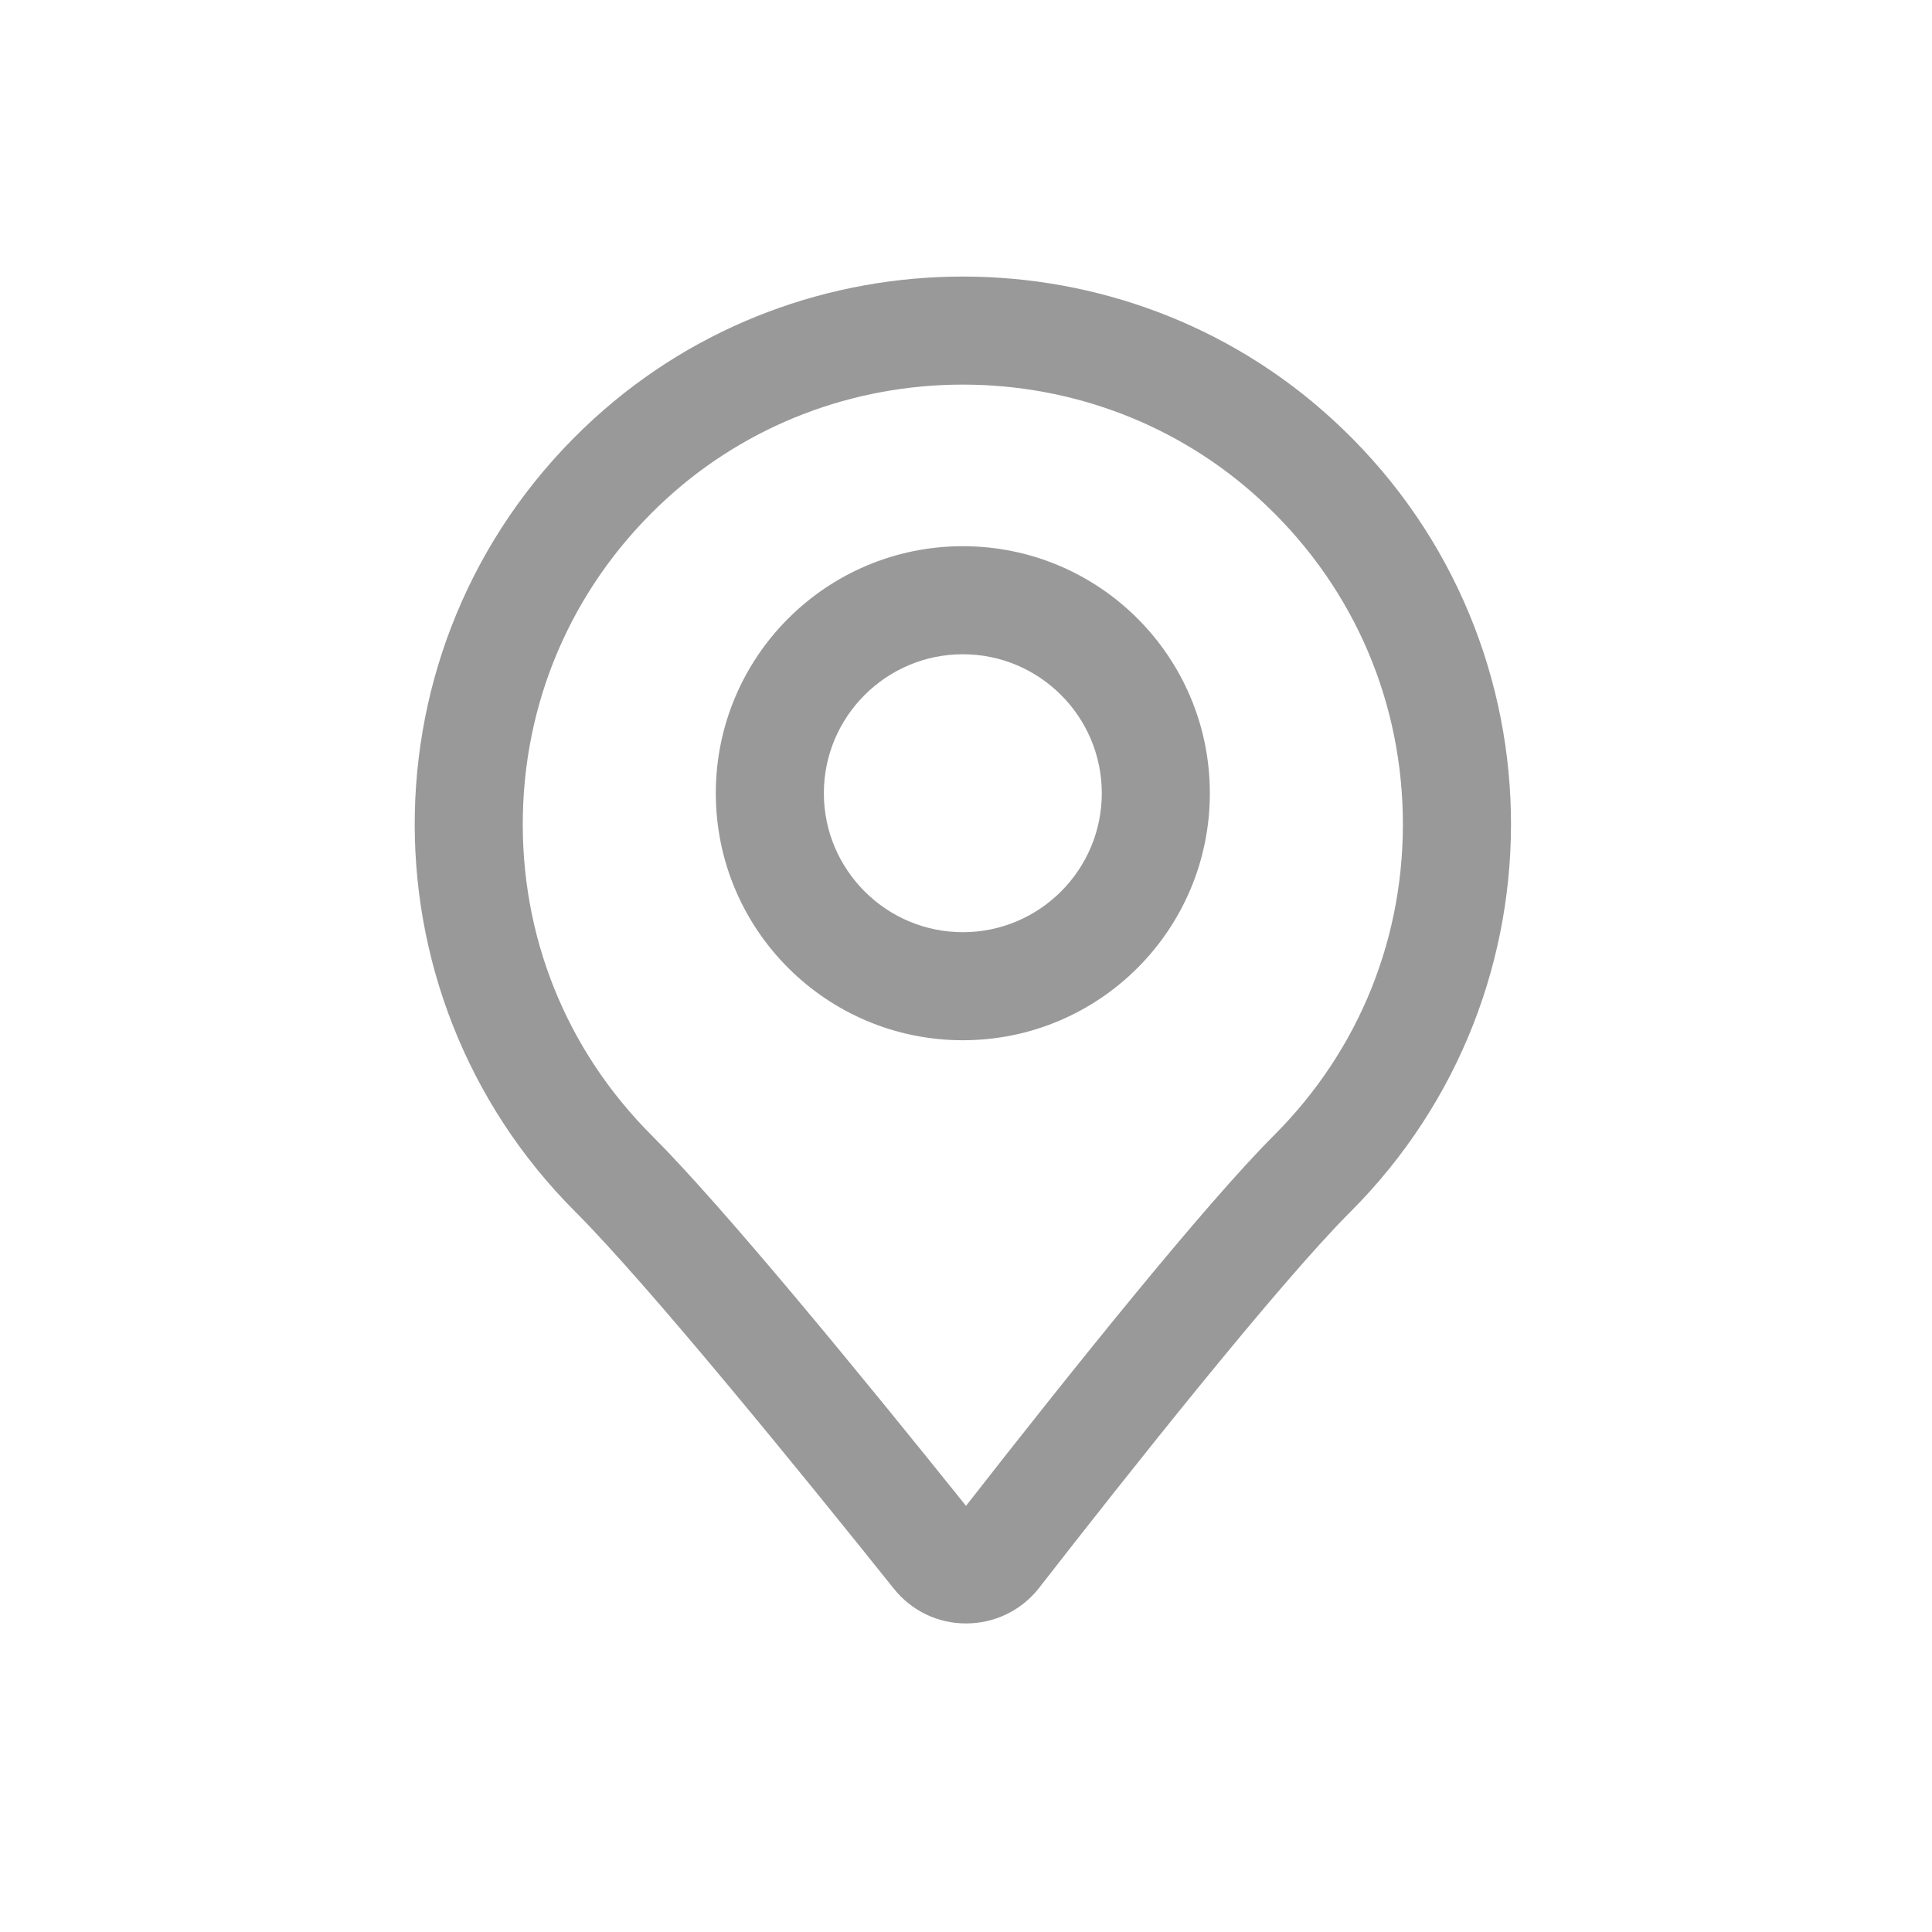<?xml version="1.0" encoding="UTF-8"?>
<svg width="14px" height="14px" viewBox="0 0 14 14" version="1.1" xmlns="http://www.w3.org/2000/svg" xmlns:xlink="http://www.w3.org/1999/xlink">
    <title>图标_定位</title>
    <g id="图标_定位" stroke="none" stroke-width="1" fill="none" fill-rule="evenodd">
        <g id="编组">
            <path d="M6.977,2.787 C7.777,2.787 8.539,3.08 9.122,3.612 C9.775,4.207 10.145,5.019 10.165,5.898 C10.185,6.778 9.854,7.605 9.232,8.227 C8.725,8.734 7.756,9.944 7,10.912 C6.227,9.948 5.237,8.741 4.722,8.227 C4.1,7.605 3.769,6.778 3.789,5.898 C3.809,5.019 4.18,4.207 4.832,3.612 C5.415,3.08 6.177,2.787 6.977,2.787 M6.977,2.004 C6.017,2.004 5.057,2.347 4.304,3.034 C2.619,4.571 2.573,7.185 4.169,8.781 C4.699,9.311 5.813,10.682 6.477,11.512 C6.604,11.672 6.797,11.765 7.001,11.764 C7.198,11.764 7.396,11.678 7.53,11.506 C8.18,10.671 9.267,9.3 9.786,8.781 C11.381,7.185 11.336,4.571 9.65,3.034 C8.898,2.347 7.937,2.004 6.977,2.004 L6.977,2.004 Z" id="形状" fill="#999999" fill-rule="nonzero"></path>
            <path d="M6.977,4.741 C7.533,4.741 7.984,5.193 7.984,5.748 C7.984,6.303 7.533,6.755 6.977,6.755 C6.422,6.755 5.97,6.303 5.97,5.748 C5.97,5.193 6.422,4.741 6.977,4.741 M6.977,3.958 C5.989,3.958 5.187,4.759 5.187,5.748 C5.187,6.737 5.989,7.538 6.977,7.538 C7.966,7.538 8.767,6.737 8.767,5.748 C8.767,4.759 7.966,3.958 6.977,3.958 Z" id="形状" fill="#999999" fill-rule="nonzero"></path>
            <rect id="矩形" x="0" y="0" width="14" height="14"></rect>
        </g>
    </g>
</svg>